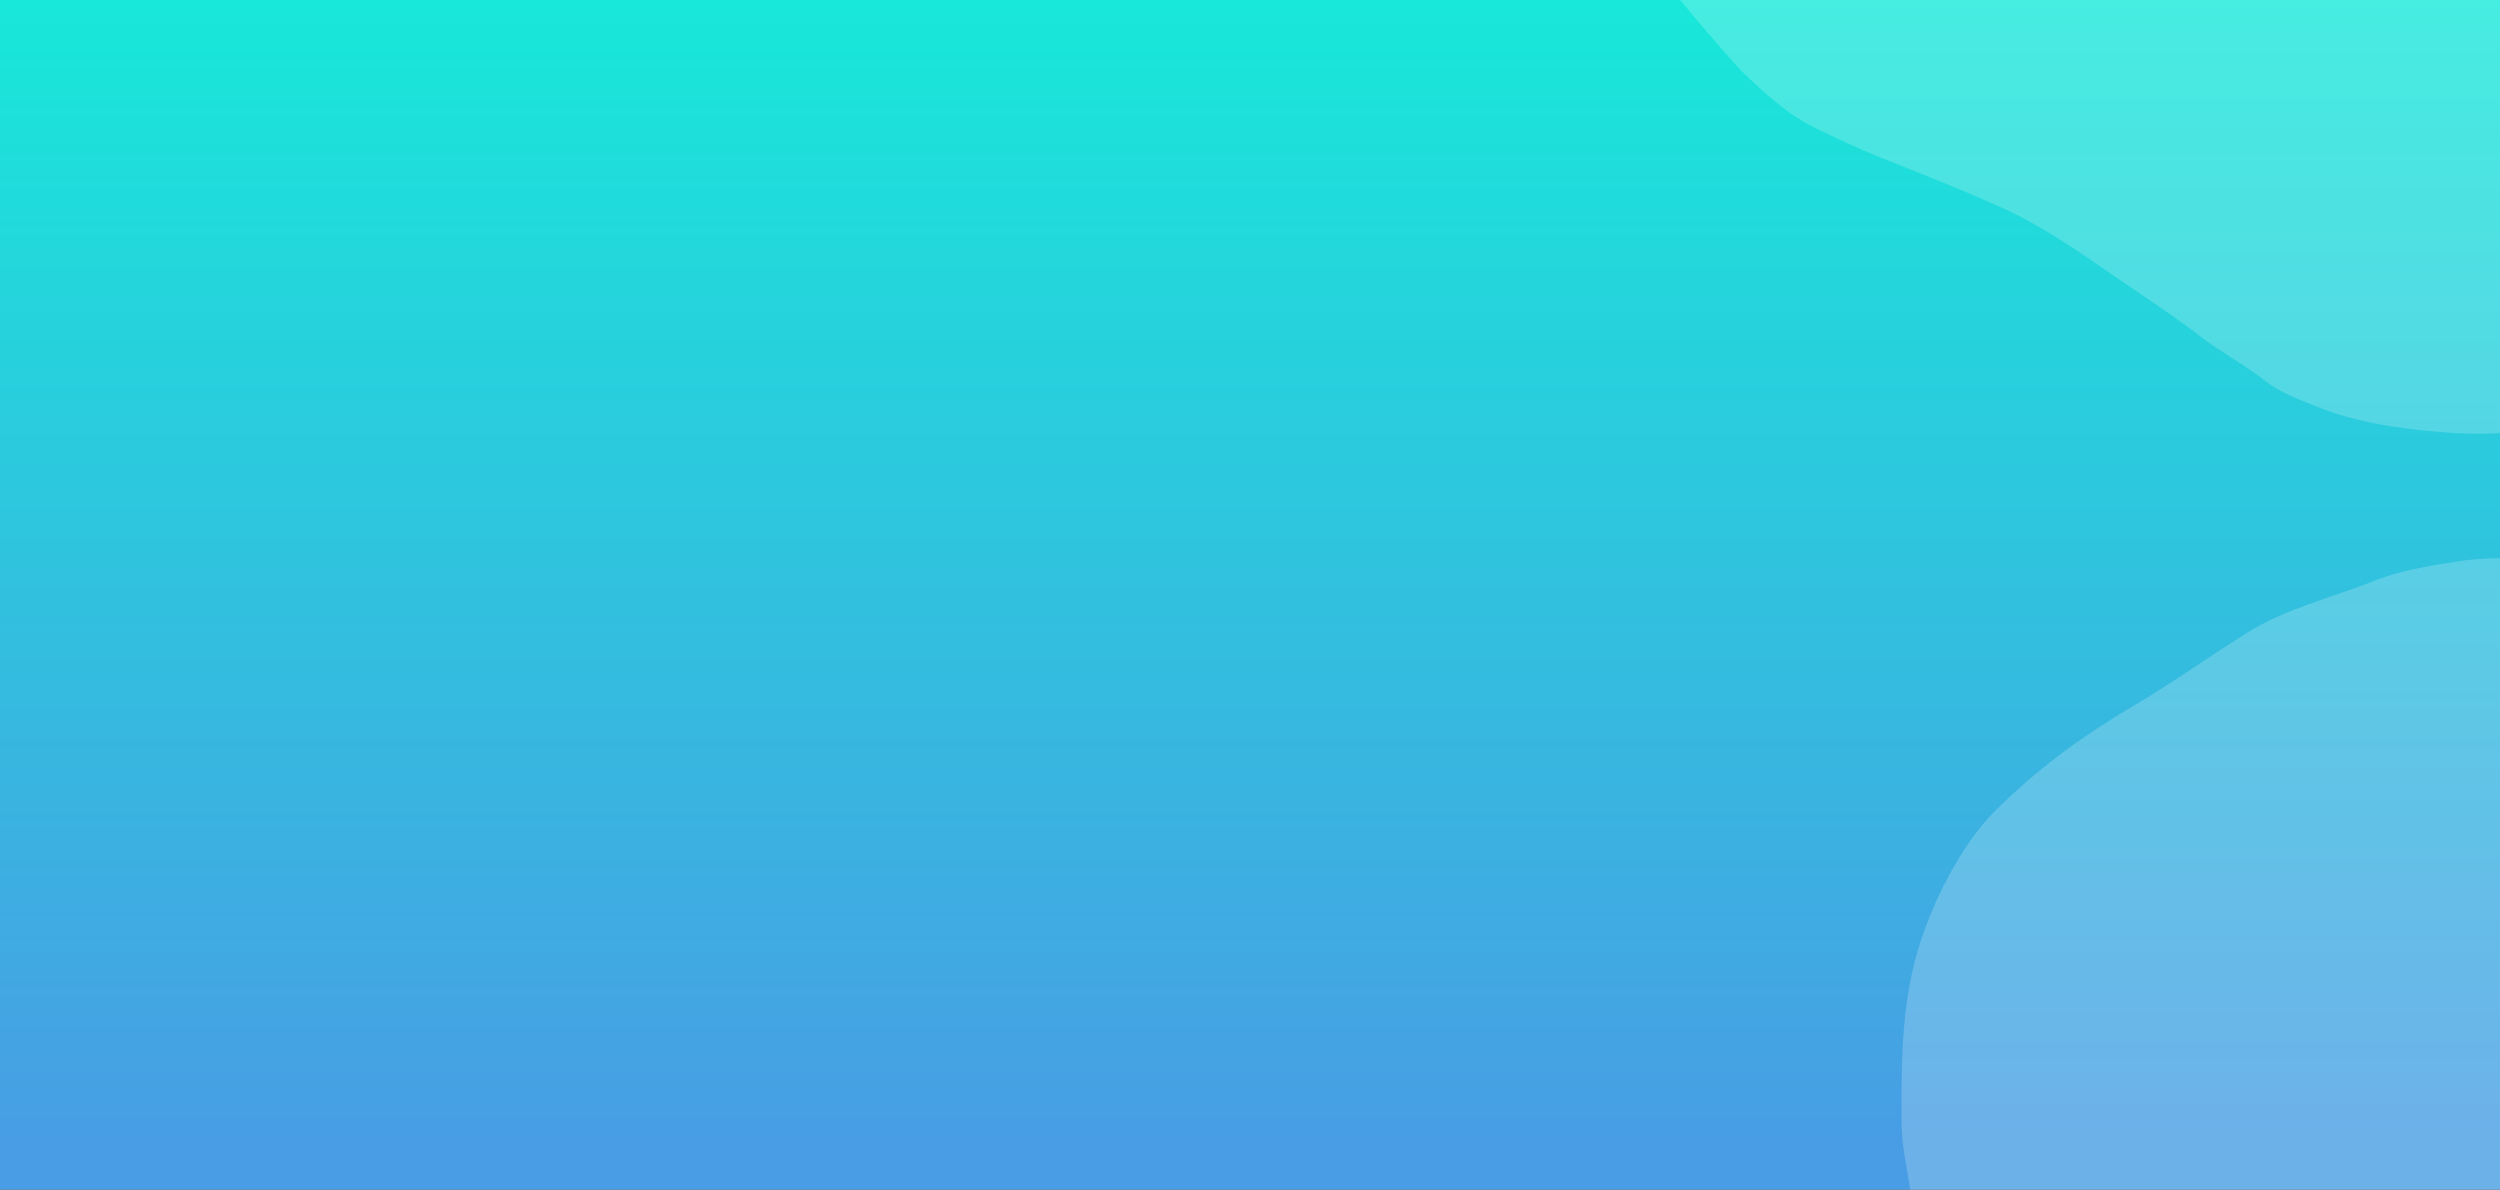 <svg width="1366" height="650" viewBox="0 0 1366 650" fill="none" xmlns="http://www.w3.org/2000/svg">
<rect x="0" y="0" width="1366" height="650" fill="#333333" stroke="none"/>
<path d="M1366 0H0V650H1366V0Z" fill="url(#paint0_linear)"/>
<path d="M1366 305C1364.61 305.007 1363.22 305.032 1361.83 305.068H1361.82C1355.65 305.238 1349.54 305.732 1343.94 306.592C1329.22 308.853 1312.07 311.558 1298.18 316.991V316.998C1297.87 317.105 1297.57 317.227 1297.28 317.348C1273.91 326.787 1249.21 332.353 1227.74 345.807C1206.58 359.059 1187.02 373.114 1165.52 385.792C1137.6 402.268 1113.06 420.207 1090.16 443.041C1070.93 462.21 1055.39 493.989 1047.9 519.28C1046.96 522.484 1046.11 525.705 1045.35 528.926C1038.83 556.607 1038.91 585.007 1039.03 613.449C1039.09 626.045 1041.93 637.919 1043.79 650H1366V305Z" fill="white" fill-opacity="0.2"/>
<path d="M918 0C934.302 19.804 949.688 36.983 951.987 39.202C963.937 50.748 976.8 62.613 991.829 69.921C1003.6 75.651 1015.71 81.325 1027.84 86.198C1050.45 95.285 1073.01 103.962 1095.2 114.142C1119.78 125.431 1142.05 141.968 1164.41 157.124C1177.29 165.854 1190.23 174.501 1202.55 184.011C1213.86 192.723 1226.59 199.323 1237.78 208.174C1245.56 214.313 1254.83 217.66 1263.95 221.427C1286.71 230.826 1310.94 234.336 1335.35 236.209C1346.04 237.034 1355.97 237.26 1366 236.666V0H918Z" fill="white" fill-opacity="0.2"/>
<defs>
<linearGradient id="paint0_linear" x1="683" y1="650" x2="683" y2="0" gradientUnits="userSpaceOnUse">
<stop offset="0.041" stop-color="#489DE4"/>
<stop offset="1" stop-color="#18E8D9"/>
</linearGradient>
</defs>
</svg>
